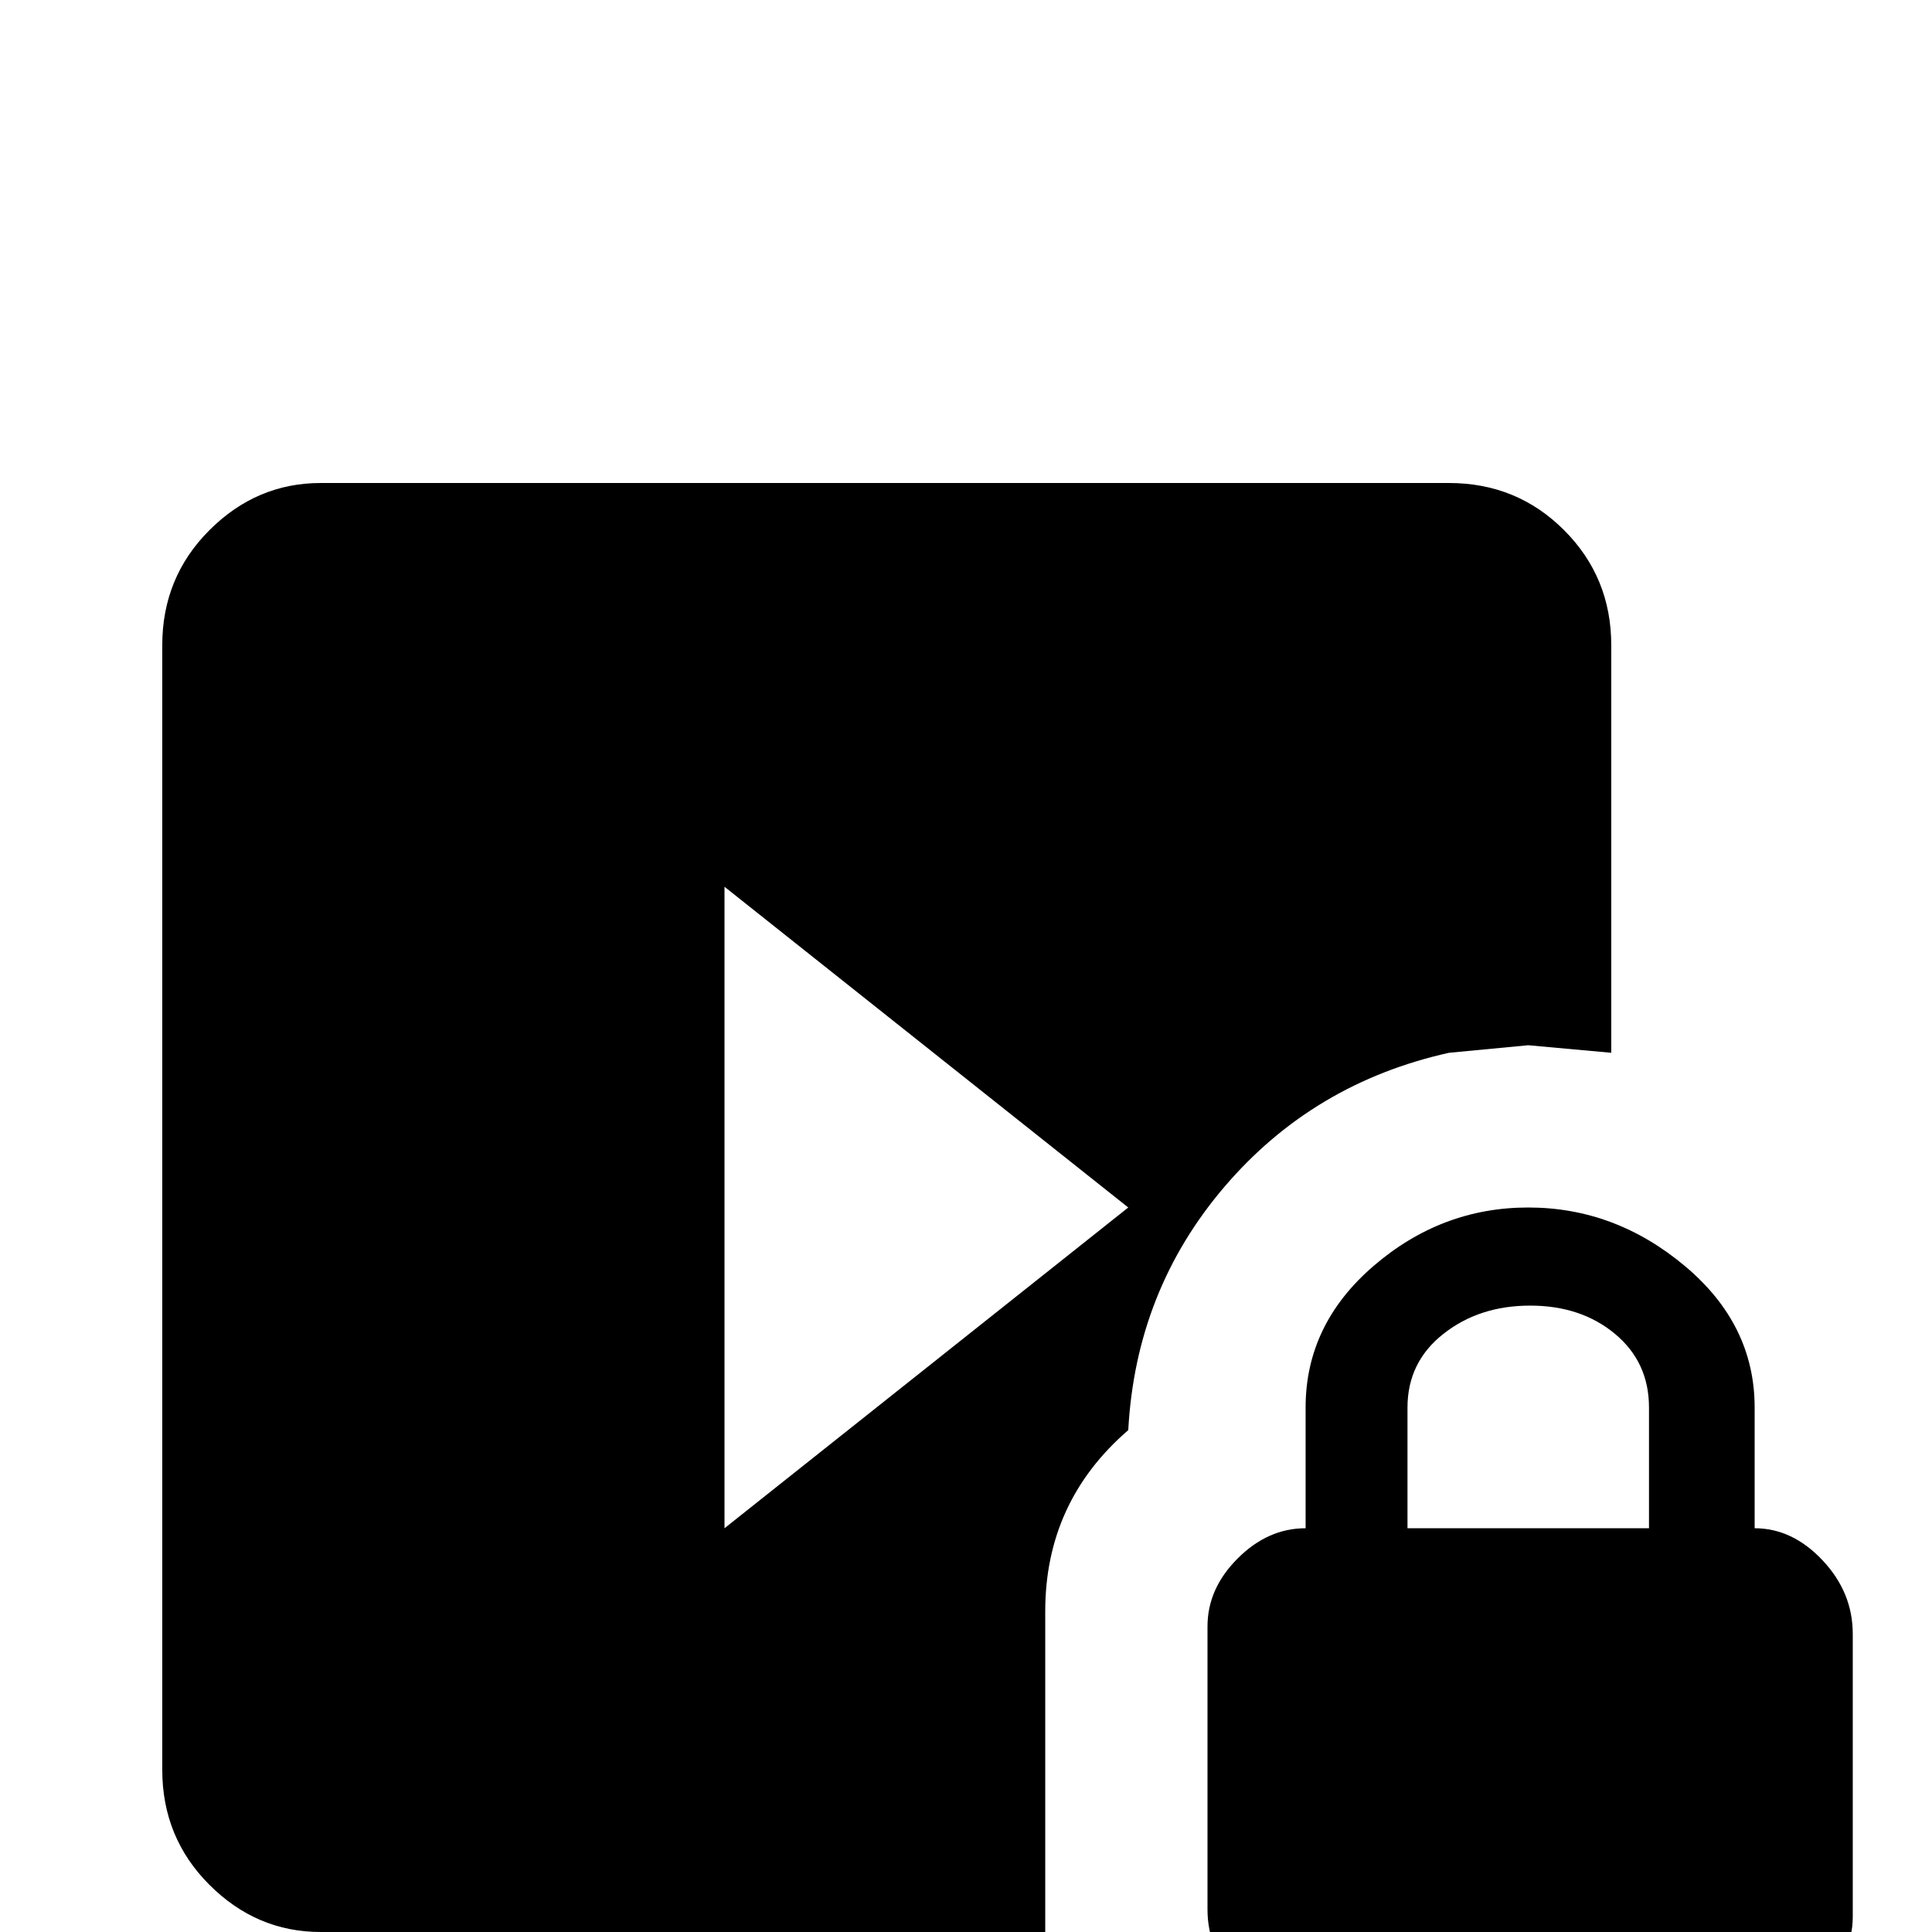 <svg xmlns="http://www.w3.org/2000/svg" viewBox="0 -512 512 512">
	<path fill="#000000" d="M491 -79V-4Q491 6 482.5 13.5Q474 21 463 21H346Q336 21 328 13Q320 5 320 -6V-81Q320 -91 328 -99Q336 -107 346 -107V-139Q346 -161 364 -176.5Q382 -192 405 -192Q428 -192 446.5 -176.5Q465 -161 465 -139V-107Q475 -107 483 -98.5Q491 -90 491 -79ZM277 -43V0H85Q68 0 55.5 -12.5Q43 -25 43 -43V-341Q43 -359 55.5 -371.5Q68 -384 85 -384H384Q402 -384 414.5 -371.5Q427 -359 427 -341V-233L405 -235L384 -233Q348 -225 324.5 -197.5Q301 -170 299 -133Q277 -114 277 -85ZM437 -139Q437 -151 428 -158.5Q419 -166 405.5 -166Q392 -166 382.5 -158.5Q373 -151 373 -139V-107H437ZM192 -277V-107L299 -192Z"/>
</svg>